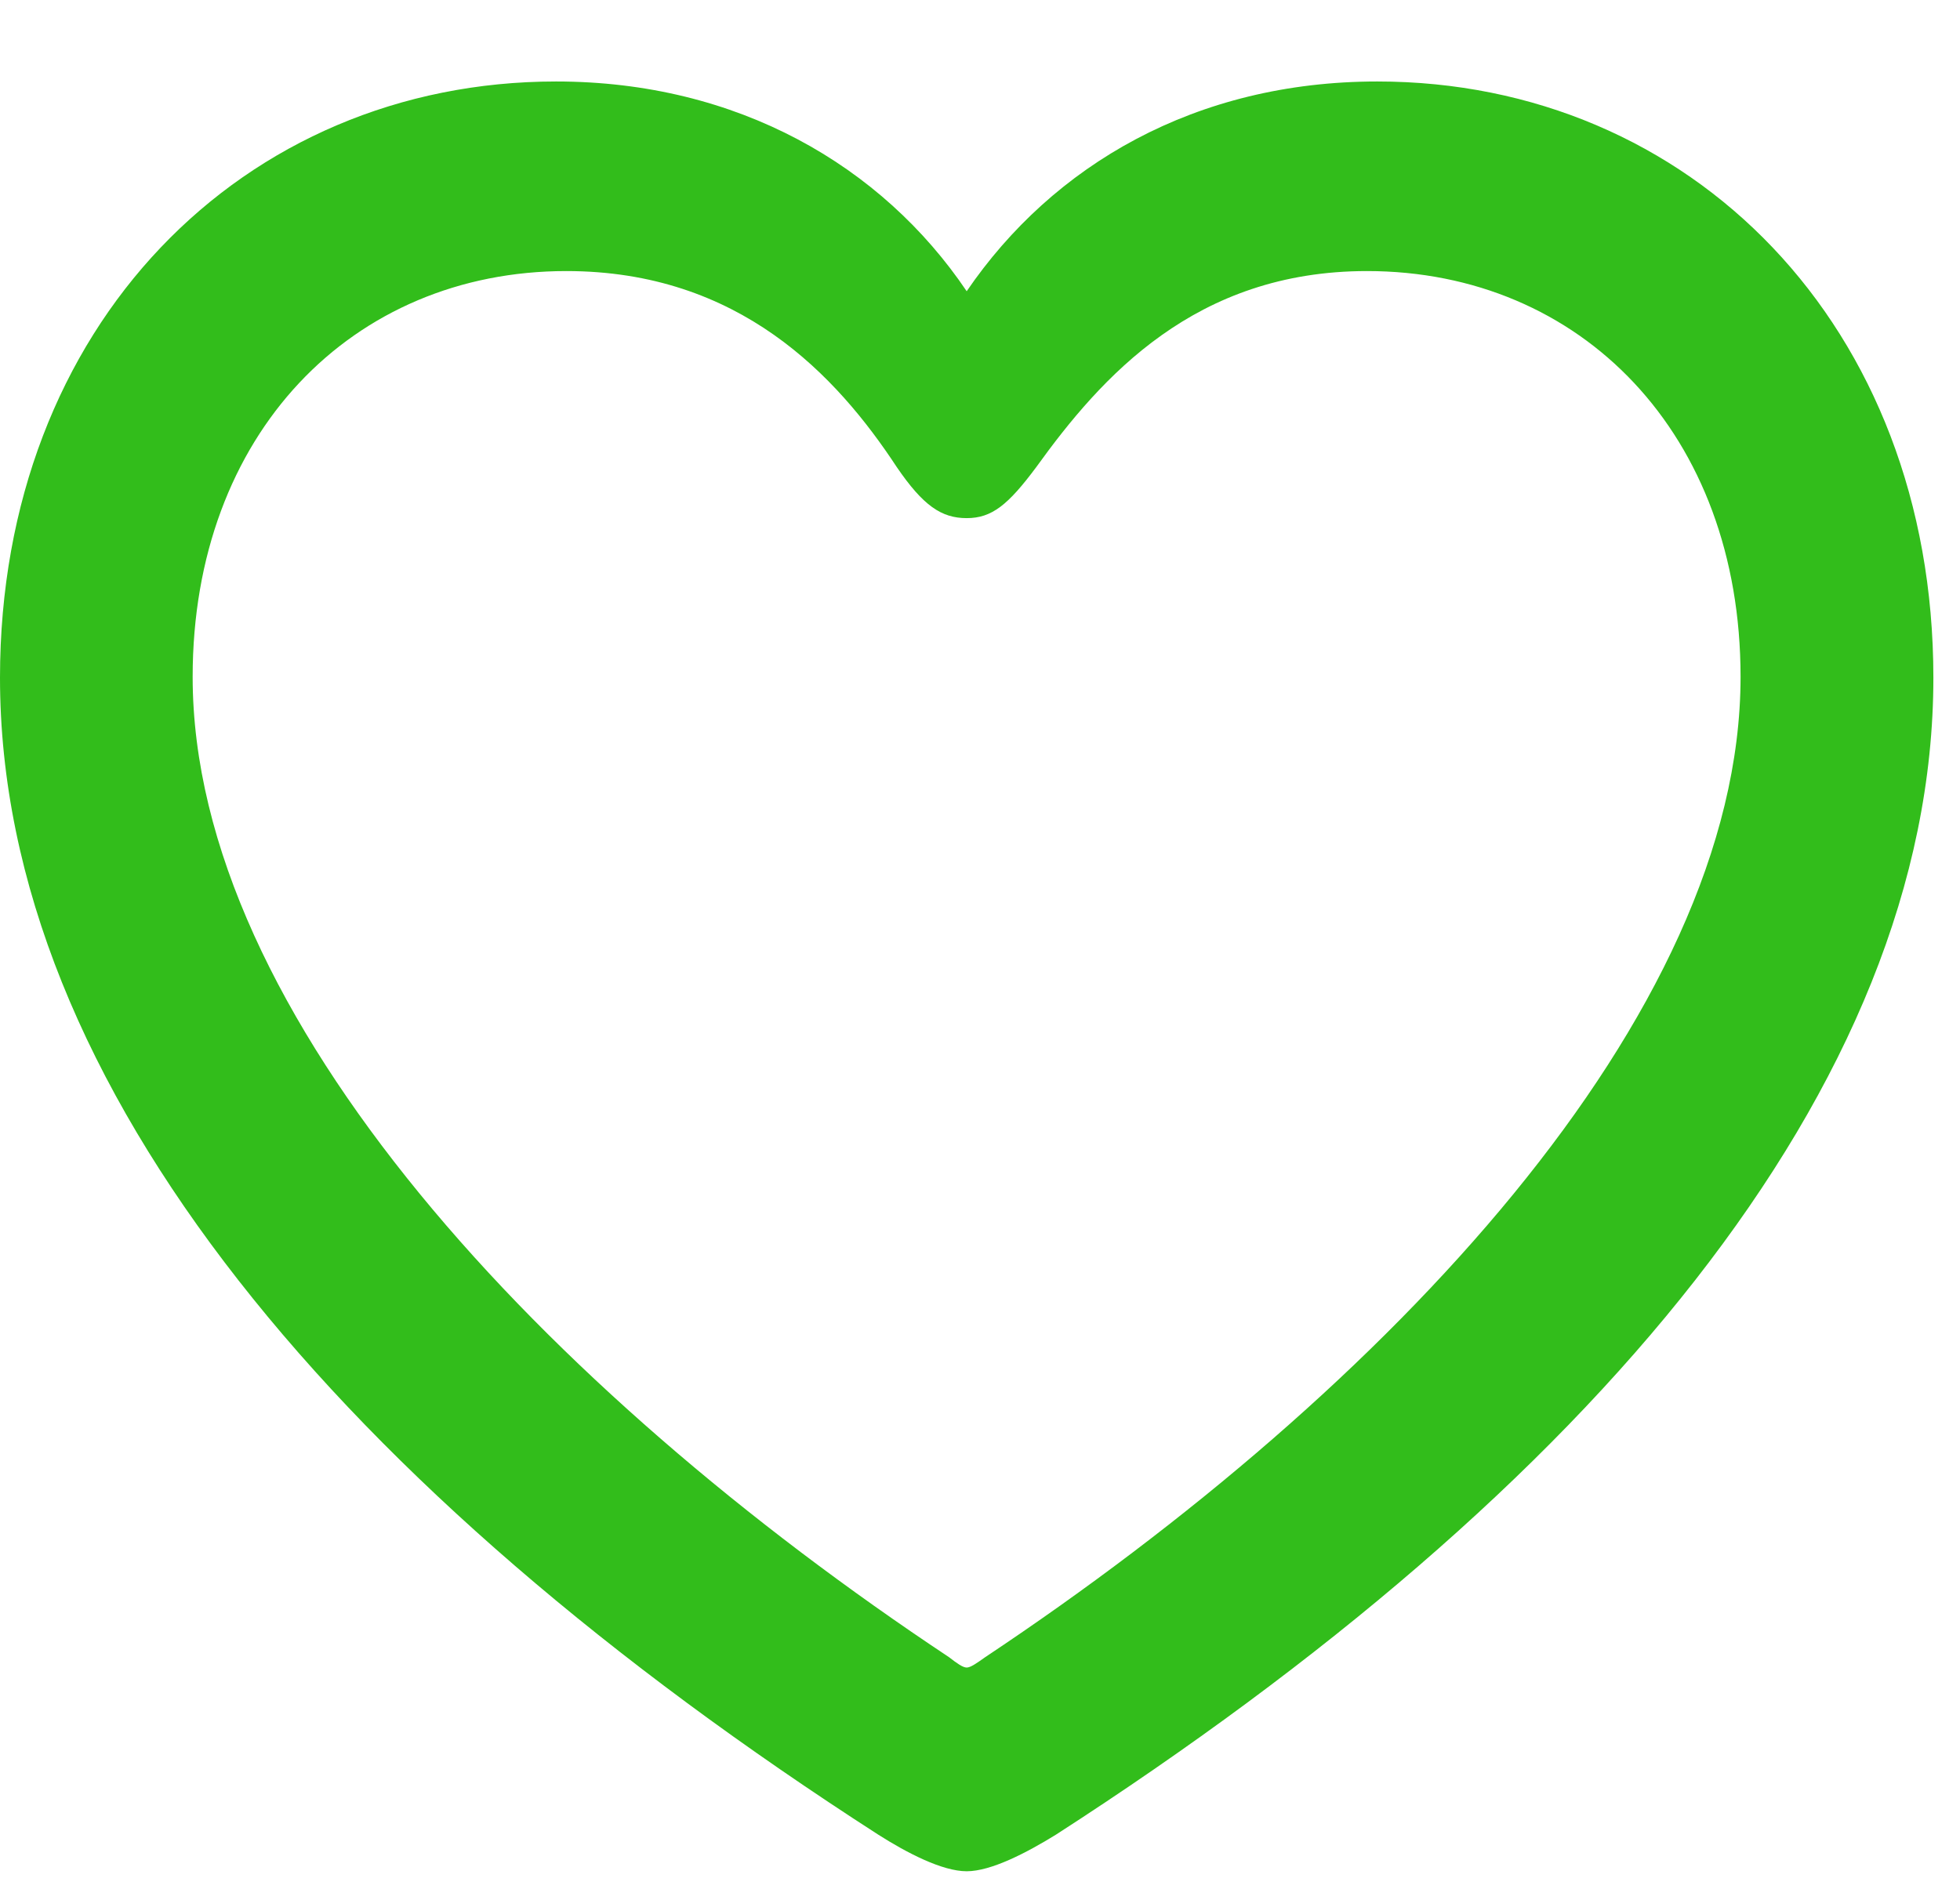 <svg width="24" height="23" viewBox="0 0 24 23" fill="none" xmlns="http://www.w3.org/2000/svg">
<path d="M0 8.3C0 13.307 4.2 18.251 10.753 22.47C11.102 22.692 11.536 22.919 11.837 22.919C12.136 22.919 12.572 22.692 12.931 22.47C19.474 18.251 23.674 13.307 23.674 8.3C23.674 3.989 20.698 0.998 16.865 0.998C14.638 0.998 12.891 2.023 11.837 3.567C10.803 2.033 9.034 0.998 6.809 0.998C2.976 0.998 0 3.989 0 8.3ZM2.359 8.29C2.359 5.316 4.314 3.32 6.935 3.32C9.052 3.32 10.246 4.602 10.981 5.721C11.304 6.194 11.528 6.346 11.837 6.346C12.146 6.346 12.345 6.183 12.689 5.721C13.483 4.619 14.632 3.32 16.739 3.32C19.36 3.32 21.313 5.316 21.313 8.29C21.313 12.438 16.99 17.019 12.062 20.298C11.958 20.372 11.884 20.424 11.837 20.424C11.79 20.424 11.717 20.372 11.622 20.298C6.682 17.019 2.359 12.438 2.359 8.29Z" fill="#32BD1B"/>
</svg>
